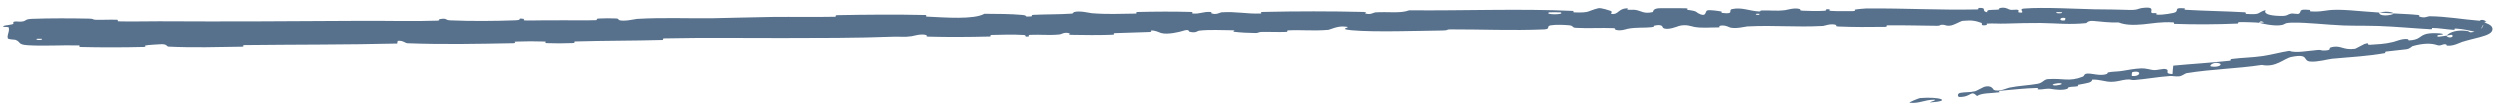 <svg width="308" height="13" viewBox="0 0 308 13" fill="none" xmlns="http://www.w3.org/2000/svg">
<path d="M3.975 2.321C6.098 2.238 8.881 2.252 10.997 2.297C11.66 2.311 11.326 2.422 11.784 2.436C12.679 2.464 13.513 2.399 14.399 2.435C14.692 2.448 14.329 2.621 14.637 2.63C16.323 2.679 17.916 2.613 19.622 2.623C28.026 2.675 36.292 2.615 44.797 2.567C47.588 2.551 51.022 2.653 53.913 2.544C54.251 2.532 54.047 2.387 54.111 2.374C55.117 2.173 54.786 2.476 55.444 2.506C58.052 2.624 60.971 2.595 63.489 2.502C64.56 2.462 63.482 2.184 64.562 2.333C64.637 2.343 64.368 2.504 64.662 2.516C65.328 2.544 66.59 2.498 67.105 2.503C68.098 2.513 68.262 2.509 69.2 2.498C70.476 2.483 72.024 2.539 73.403 2.484C73.698 2.471 73.305 2.316 73.775 2.282C74.246 2.248 75.491 2.244 75.911 2.276C76.331 2.308 76.154 2.437 76.228 2.465C76.843 2.7 78.274 2.341 78.459 2.33C81.811 2.14 84.739 2.292 87.901 2.247C90.308 2.212 92.853 2.113 95.162 2.09C97.897 2.063 100.208 2.118 102.844 2.067C103.122 2.062 102.794 1.878 103.134 1.871C106.764 1.8 110.388 1.771 113.978 1.851C114.338 1.859 113.876 2.031 114.236 2.049C116.45 2.156 119.985 2.436 121.284 1.698C122.784 1.706 124.598 1.712 125.933 1.84C126.806 1.922 125.962 2.114 127.031 2.023C127.273 2.002 126.957 1.848 127.318 1.83C128.841 1.753 130.501 1.783 131.996 1.682C132.3 1.661 132.215 1.521 132.301 1.494C133.023 1.278 134.231 1.604 134.493 1.626C136.48 1.786 137.963 1.695 139.838 1.676C140.273 1.672 139.756 1.488 140.174 1.477C142.344 1.423 144.579 1.412 146.681 1.471C147.148 1.484 146.72 1.652 146.944 1.666C147.939 1.729 148.163 1.421 149.121 1.475C149.323 1.486 149.211 1.627 149.248 1.641C149.827 1.874 150.323 1.529 150.471 1.52C152.34 1.395 153.535 1.735 155.326 1.664C155.54 1.655 155.055 1.485 155.657 1.471C159.673 1.376 163.993 1.375 167.945 1.472C168.573 1.487 168.127 1.624 168.166 1.64C168.813 1.886 169.224 1.542 169.428 1.527C171.037 1.417 172.534 1.686 173.612 1.27C180.348 1.339 187.104 1.045 193.825 1.347C193.91 1.351 193.76 1.52 193.929 1.526C195.967 1.602 195.552 1.345 196.917 1.015C197.263 0.932 198.317 1.307 198.41 1.334C198.748 1.435 198.4 1.688 198.513 1.707C199.45 1.857 199.292 1.034 200.547 1.023C200.587 1.024 200.423 1.177 200.528 1.191C200.856 1.236 201.179 1.173 201.499 1.223C202.229 1.337 202.493 1.736 203.598 1.494C203.738 1.462 203.522 0.996 204.627 1.01C205.049 1.016 207.058 0.992 207.613 1.018C208.171 1.044 207.789 1.198 207.829 1.204C209.329 1.392 208.761 1.479 209.511 1.768C210.259 2.057 210.047 1.357 210.35 1.277C210.654 1.196 211.741 1.353 212.007 1.408C212.273 1.464 211.942 1.562 212.179 1.592C213.744 1.793 212.862 1.24 213.376 1.125C214.563 0.853 215.578 1.366 216.703 1.41C217.009 1.422 216.758 1.305 217.031 1.292C218.109 1.243 218.756 1.401 219.969 1.245C220.167 1.219 221.144 0.901 221.774 1.127C221.863 1.159 221.611 1.29 222.061 1.317C222.714 1.357 223.989 1.378 224.725 1.331C225.272 1.296 224.644 1.086 225.332 1.148C225.638 1.176 225.073 1.304 225.646 1.346C226.218 1.389 227.666 1.376 228.212 1.369C228.758 1.362 228.458 1.201 228.502 1.19C228.769 1.127 229.812 1.044 229.903 1.043C234.658 1.003 238.928 1.261 243.553 1.163C243.91 1.156 243.672 0.985 243.726 0.982C244.945 0.909 243.986 1.364 244.835 1.515C244.711 1.169 245.213 1.231 246.06 1.192C246.473 1.173 246.25 1.039 246.287 1.025C246.922 0.82 247.361 1.083 247.474 1.137C247.892 1.335 248.344 1.101 248.625 1.233C248.907 1.364 248.26 1.559 249.097 1.556C249.331 1.432 248.711 1.108 249.345 1.056C251.699 0.856 256.193 1.115 258.083 1.147C259.952 1.179 260.59 1.158 261.725 1.207C263.757 1.297 263.012 1.053 264.256 0.949C265.492 0.846 264.887 1.434 265.064 1.562C265.237 1.69 265.427 1.561 265.64 1.632C265.853 1.703 265.391 1.787 265.893 1.816C266.37 1.845 267.859 1.628 268.033 1.496C268.426 1.217 267.79 0.917 269.162 1.031C269.241 1.038 268.985 1.191 269.286 1.209C271.614 1.346 274.19 1.378 276.52 1.513C276.839 1.532 276.551 1.701 276.737 1.714C278.654 1.85 278.026 1.55 279.124 1.241C278.864 1.669 279.494 1.941 280.985 1.967C281.875 1.984 281.723 1.793 282.292 1.67C282.448 1.633 283.108 1.774 283.233 1.688C283.633 1.406 283.029 1.069 284.609 1.23C284.678 1.237 284.456 1.391 284.693 1.406C286.242 1.501 286.309 1.199 288.034 1.205C288.912 1.208 290.186 1.316 291.3 1.412C291.978 1.466 292.605 1.517 293.115 1.546C293.079 2.03 294.424 1.97 294.98 1.66C296.008 1.718 297.035 1.749 297.883 1.843C298.206 1.877 297.986 2.005 298.026 2.023C298.677 2.298 299.11 2 299.317 2.001C301.49 2.031 303.365 2.391 305.484 2.555C305.528 2.56 305.549 2.475 305.715 2.457C305.862 2.436 306.088 2.465 306.322 2.674C306.362 2.714 305.596 2.583 306.618 2.993C306.696 3.033 306.77 3.08 306.839 3.138C306.905 3.204 306.98 3.236 307.057 3.459C307.13 3.653 306.974 3.925 306.924 3.958C306.854 4.035 306.771 4.097 306.673 4.157C306.428 4.298 306.334 4.32 306.14 4.393C305.973 4.452 305.694 4.537 305.558 4.572C305.237 4.66 304.743 4.782 304.407 4.867C304.057 4.956 303.681 5.057 303.314 5.173C302.992 5.28 302.255 5.704 301.476 5.624C301.387 5.61 301.463 5.499 301.332 5.467C300.906 5.368 300.741 5.742 300.192 5.539C299.595 5.344 298.645 5.279 297.212 5.69C297.153 5.704 296.893 6.015 296.462 6.072C295.8 6.159 294.698 6.254 294.03 6.344C293.689 6.39 293.93 6.527 293.871 6.538C291.521 6.943 289.81 7.003 287.317 7.233C286.868 7.274 285.505 7.662 284.631 7.58C283.63 7.494 284.564 6.562 282.298 7.013C281.388 7.193 280.393 8.353 278.66 7.996C275.532 8.468 272.534 8.501 269.375 9.014C269.233 9.037 268.811 9.373 268.473 9.403C267.972 9.447 267.681 9.339 267.32 9.367C265.8 9.478 264.48 9.727 263.014 9.853C262.463 9.901 262.632 9.743 261.985 9.799C261.338 9.855 260.923 10.082 260.029 10.079C259.355 10.076 258.641 9.765 257.747 9.808C257.749 10.183 257.146 10.234 256.074 10.437C255.868 10.476 256.104 10.584 256.007 10.609C255.613 10.714 255.231 10.643 254.856 10.752C254.764 10.779 254.772 10.906 254.698 10.935C254.067 11.185 252.979 11.001 252.795 10.968C252.082 10.846 251.772 11.042 251.229 11.019C250.687 10.996 251.478 10.826 250.849 10.841C249.538 10.872 247.883 11.05 246.568 11.169C246.043 11.217 246.417 11.353 246.342 11.364C245.26 11.51 244.14 11.434 243.575 11.828C242.742 11.025 242.932 11.974 241.363 11.946C241.239 11.943 241.045 11.545 241.509 11.44C241.972 11.335 242.696 11.397 243.336 11.241C243.488 11.204 244.33 10.734 244.449 10.699C245.379 10.426 245.571 11.031 245.624 11.06C246.227 11.372 247.265 10.853 247.545 10.797C248.824 10.542 249.945 10.523 251.023 10.325C251.728 10.196 251.759 9.785 252.316 9.744C254.156 9.609 254.889 10.108 256.578 9.45C256.941 9.31 256.529 8.904 257.895 9.122C257.983 9.136 259.02 9.356 259.577 9.098C259.647 9.066 259.632 8.937 259.727 8.917C260.36 8.785 260.795 8.846 261.481 8.729C262.158 8.612 263.008 8.455 263.808 8.419C264.291 8.398 264.928 8.577 265.161 8.613C265.824 8.718 266.473 8.373 266.907 8.536C267.337 8.701 266.57 9.094 267.654 9.119C267.66 8.781 267.716 8.428 267.746 8.085C270.06 7.864 272.389 7.735 274.685 7.48C274.978 7.447 274.659 7.298 274.973 7.258C276.303 7.09 277.421 7.101 278.78 6.902C279.845 6.747 280.959 6.432 282.035 6.264C282.77 6.57 284.379 6.258 285.541 6.158C285.967 6.121 285.95 6.227 286.253 6.225C287.387 6.217 286.821 5.941 287.12 5.852C288.384 5.472 288.576 6.225 290.135 6.015C290.219 6.004 291.151 5.475 291.277 5.433C292.103 5.16 291.428 5.558 291.986 5.517C293.026 5.44 293.681 5.453 294.84 5.175C295.188 5.091 295.977 4.724 296.635 4.829C296.722 4.843 296.696 4.984 296.764 4.982C298.057 4.928 298.045 4.496 298.718 4.247C299.353 4.004 300.598 4.095 300.797 4.145C301.395 4.263 300.382 4.312 300.345 4.338C300.017 4.653 300.806 4.478 301.402 4.392C301.581 4.786 302.454 4.597 302.068 4.291C302.027 4.258 301.541 4.387 301.402 4.392C301.936 3.879 302.755 3.679 303.904 3.808C304.15 3.843 304.177 3.936 304.308 3.971C304.41 4.011 304.8 3.96 305.391 3.733C305.724 3.606 305.777 3.491 305.812 3.384C305.845 3.275 305.871 3.171 305.972 3.062C305.977 3.047 305.939 3.049 305.859 3.15C305.795 3.233 305.706 3.423 305.718 3.648C305.723 3.869 305.843 4.068 305.891 4.124C306.077 4.321 305.961 4.204 305.859 4.182C305.67 4.109 305.202 3.984 304.907 3.911C304.101 3.724 303.457 3.592 302.656 3.527C302.141 3.49 302.611 3.696 302.285 3.679C301.466 3.641 300.463 3.443 299.638 3.448C299.555 3.448 299.746 3.626 299.462 3.609C298.925 3.578 298.356 3.541 297.798 3.502C297.311 3.468 296.809 3.43 296.283 3.392C295.19 3.315 294.162 3.245 293.016 3.202C292.555 3.184 291.929 3.178 291.244 3.172C290.382 3.169 289.415 3.168 288.716 3.139C286.56 3.05 284.295 2.764 282.452 2.789C281.369 2.808 281.6 2.977 281.127 3.081C280.217 3.284 278.543 2.87 278.31 2.806C278.304 2.804 279.298 2.779 278.769 2.687C278.464 2.506 278.321 2.806 278.31 2.806C278.121 2.764 276.257 2.703 275.871 2.73C275.664 2.745 275.778 2.903 275.67 2.907C273.058 3.017 270.512 3.034 267.859 2.943C267.812 2.939 267.884 2.765 267.773 2.759C266.191 2.671 265.286 2.88 264.037 3C262.794 3.121 261.786 3.075 261.03 2.772C260.031 2.806 258.745 2.67 257.964 2.587C257.192 2.505 257.08 2.845 257.012 2.851C254.886 3.062 253.549 2.866 251.4 2.835C250.36 2.819 248.258 2.869 247.087 2.907C246.15 2.938 245.637 2.859 244.814 2.911C244.703 2.918 244.815 3.069 244.781 3.075C243.864 3.258 244.304 2.887 244.115 2.821C243.425 2.582 242.999 2.454 241.804 2.57C241.529 2.596 240.724 3.131 240.215 3.164C239.554 3.205 239.804 3.013 239.108 3.061C239.051 3.065 239.056 3.183 238.637 3.179C236.727 3.162 234.609 3.101 232.553 3.121C232.272 3.123 232.633 3.308 232.227 3.315C230.287 3.345 228.329 3.347 226.476 3.269C226.024 3.249 226.307 3.117 226.208 3.078C225.605 2.846 224.747 3.192 224.605 3.2C221.194 3.382 218.743 3.088 215.26 3.258C215.066 3.268 213.635 3.644 213.009 3.334C212.966 3.314 212.339 2.997 211.786 3.22C211.751 3.234 212.144 3.397 211.461 3.385C210.778 3.373 209.676 3.492 208.725 3.317C208.424 3.262 207.711 2.947 206.811 3.209C206.756 3.228 205.35 3.816 204.877 3.421C204.798 3.356 204.878 2.934 203.827 3.158C203.625 3.202 203.992 3.293 203.462 3.356C202.649 3.453 201.565 3.349 200.555 3.546C200.38 3.58 199.631 3.873 199.024 3.661C198.929 3.628 199.108 3.485 198.788 3.472C197.259 3.41 195.677 3.518 194.164 3.434C193.625 3.404 193.898 3.174 193.335 3.118C192.772 3.062 191.633 3.014 191.04 3.124C190.447 3.233 191.1 3.59 190.209 3.627C186.276 3.79 182.577 3.614 178.665 3.622C178.087 3.624 178.568 3.749 177.716 3.76C174.656 3.801 169.263 3.98 166.568 3.734C164.425 3.537 167.118 3.339 165.48 3.267C164.69 3.233 163.836 3.664 163.645 3.68C161.774 3.836 160.463 3.664 158.761 3.74C158.41 3.756 158.757 3.923 158.458 3.935C157.425 3.977 156.383 3.912 155.417 3.938C154.985 3.949 155.066 4.079 154.668 4.073C153.715 4.062 152.87 4.017 151.935 3.906C151.85 3.896 152.422 3.726 151.713 3.729C150.566 3.733 149.136 3.629 147.807 3.77C147.415 3.812 147.395 4.111 146.561 3.915C146.385 3.874 146.605 3.513 145.636 3.834C145.474 3.888 143.842 4.325 143.032 4.066C142.819 3.998 142.272 3.711 141.803 3.763C141.739 3.771 141.996 3.928 141.607 3.949C140.233 4.018 138.787 4.019 137.366 4.087C136.986 4.105 137.554 4.264 136.988 4.286C135.446 4.347 133.535 4.329 132.023 4.297C131.467 4.284 131.85 4.142 131.809 4.127C131.155 3.892 130.773 4.226 130.557 4.248C129.212 4.38 128.181 4.238 126.934 4.295C126.59 4.311 126.836 4.464 126.768 4.479C126.058 4.625 126.584 4.336 126.134 4.311C124.884 4.24 123.499 4.27 122.235 4.307C121.771 4.32 122.295 4.495 121.878 4.505C119.416 4.569 116.824 4.586 114.411 4.518C113.96 4.505 114.242 4.361 114.147 4.33C113.496 4.116 112.548 4.433 112.329 4.465C111.334 4.611 110.944 4.492 110.062 4.527C105.736 4.7 100.424 4.691 96.343 4.697C90.999 4.706 86.937 4.63 81.842 4.736C81.519 4.743 81.847 4.924 81.569 4.932C78.006 5.027 74.481 5.005 70.881 5.11C70.585 5.119 71.014 5.289 70.54 5.308C69.569 5.349 68.349 5.357 67.369 5.315C66.892 5.294 67.529 5.134 67.049 5.117C65.93 5.076 64.73 5.081 63.579 5.126C63.089 5.145 63.831 5.315 63.194 5.326C58.843 5.407 54.608 5.499 50.215 5.33C49.914 5.319 49.645 4.956 49.006 5.036C48.959 5.138 48.964 5.258 48.944 5.367C42.639 5.517 36.377 5.483 30.058 5.557C29.791 5.56 30.255 5.747 29.738 5.754C26.749 5.796 23.839 5.893 20.783 5.745C20.479 5.731 20.63 5.387 19.736 5.452C19.579 5.463 18.233 5.529 17.886 5.608C17.839 5.62 18.087 5.776 17.653 5.787C15.132 5.849 12.483 5.852 9.966 5.792C9.56 5.782 9.99 5.606 9.701 5.597C7.647 5.537 5.415 5.7 3.451 5.575C2.136 5.491 2.618 5.19 1.916 4.911C1.817 4.872 1.003 4.878 0.959 4.71C0.845 4.289 1.232 3.82 1.063 3.372C1.028 3.276 -0.06 3.397 0.581 3.152C0.626 3.136 1.415 3.046 1.608 2.964C1.743 2.907 1.496 2.74 1.771 2.665C2.046 2.591 2.352 2.729 2.809 2.64C3.265 2.549 3.061 2.358 3.975 2.321ZM254.436 2.221C253.698 2.057 253.588 2.655 254.387 2.513C254.425 2.505 254.474 2.229 254.436 2.221ZM272.404 8.185C273.372 8.351 273.965 7.899 273.287 7.764C272.608 7.63 272.108 8.135 272.404 8.185ZM262.662 9.36C263.792 9.458 263.882 8.596 262.712 8.884C262.644 8.901 262.596 9.355 262.662 9.36ZM5.151 4.781C5.141 4.773 4.556 4.774 4.542 4.782C4.234 4.977 5.403 4.975 5.151 4.781ZM253.004 10.51C253.351 10.592 254.336 10.364 253.893 10.263C253.53 10.183 252.567 10.408 253.004 10.51ZM216.735 1.702C216.724 1.693 216.301 1.688 216.309 1.738C216.339 1.9 216.927 1.85 216.735 1.702ZM236.55 12.079C238.986 11.882 240.521 12.441 237.869 12.611C237.389 12.642 238.881 12.291 238.265 12.286C237.138 12.277 236.437 12.784 235.274 12.657C235.063 12.633 236.411 12.088 236.554 12.078C236.553 12.078 236.551 12.078 236.55 12.079ZM254.011 1.502C253.997 1.494 253.402 1.486 253.387 1.494C253.065 1.683 254.264 1.7 254.011 1.502ZM192.28 1.525C192.249 1.508 190.902 1.505 190.857 1.521C190.157 1.838 192.881 1.846 192.28 1.525ZM293.138 1.56C293.785 1.393 294.49 1.399 294.977 1.66C294.364 1.621 293.776 1.596 293.138 1.56Z" fill="#57718C"/>
</svg>
